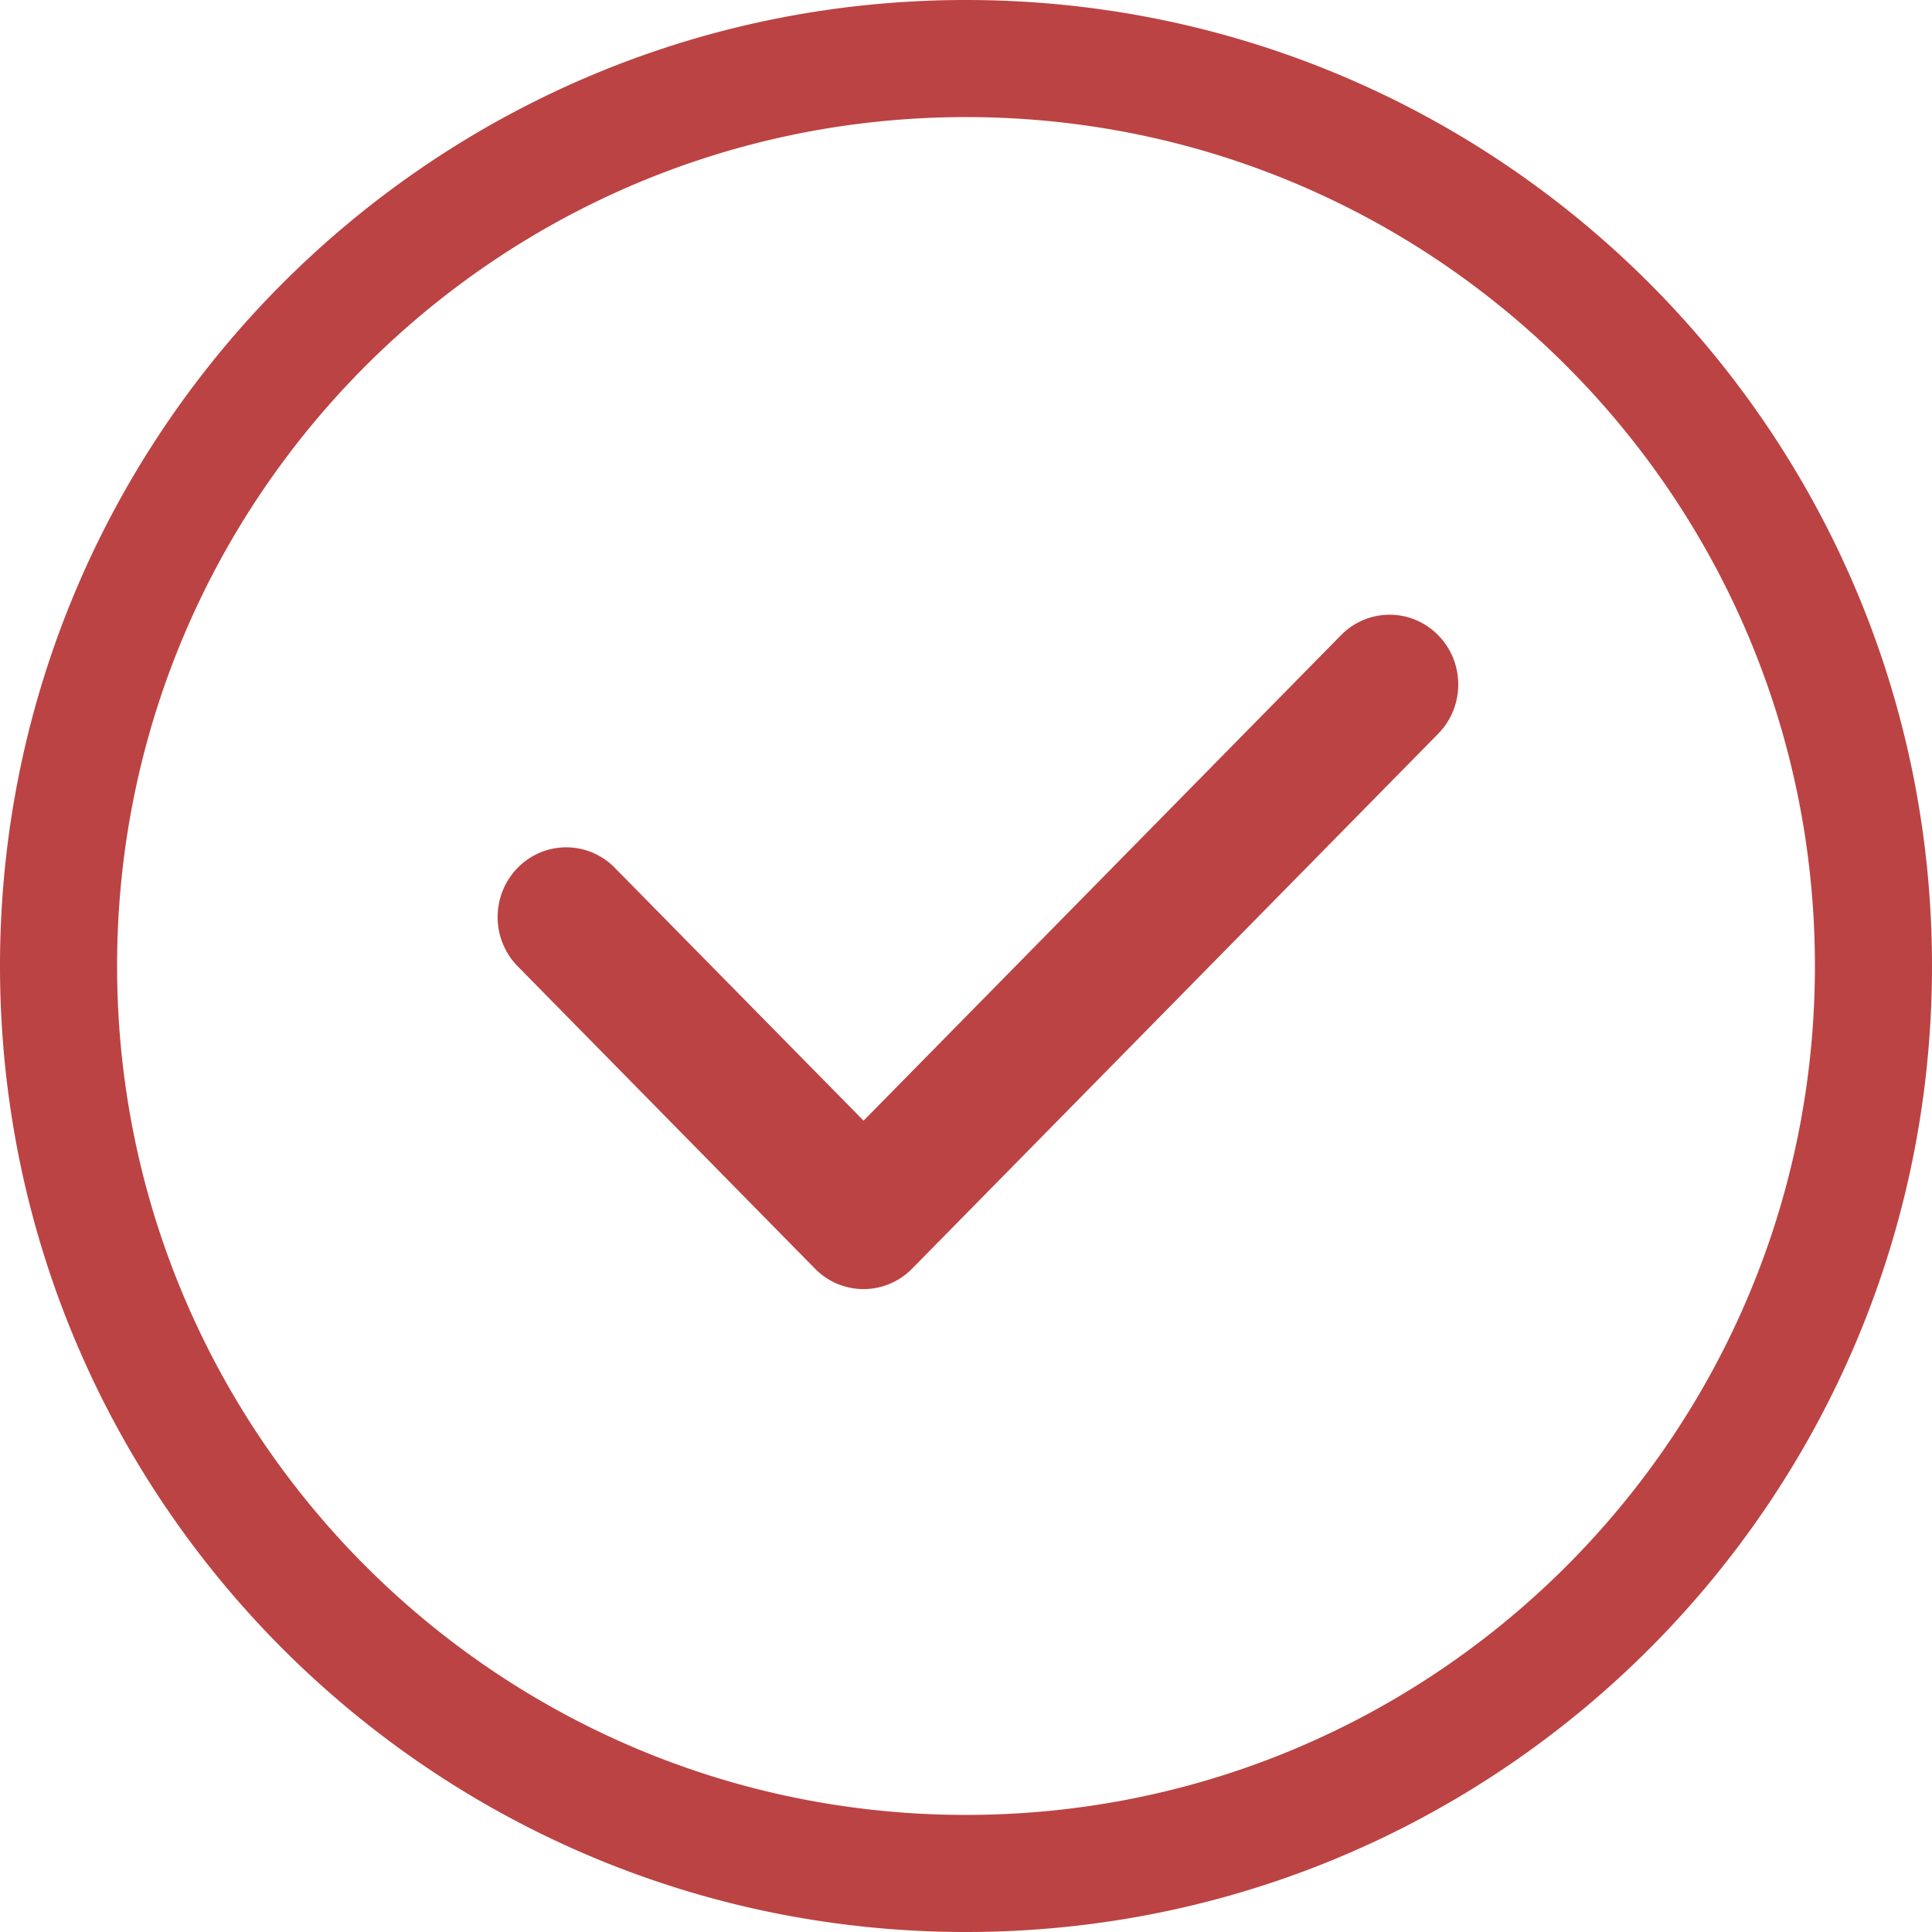 <?xml version="1.0" standalone="no"?><!DOCTYPE svg PUBLIC "-//W3C//DTD SVG 1.1//EN" "http://www.w3.org/Graphics/SVG/1.1/DTD/svg11.dtd"><svg t="1588816536492" class="icon" viewBox="0 0 1024 1024" version="1.1" xmlns="http://www.w3.org/2000/svg" p-id="2755" xmlns:xlink="http://www.w3.org/1999/xlink" width="200" height="200"><defs><style type="text/css"></style></defs><path d="M512 1024C229.236 1024 0 794.764 0 512S229.236 0 512 0s512 229.236 512 512-229.236 512-512 512z m0-62.06c248.49 0 449.94-201.45 449.94-449.94S760.49 62.06 512 62.06 62.06 263.51 62.06 512 263.51 961.94 512 961.94z m250.228-572.99L483.421 672.426a35.995 35.995 0 0 1-51.448 0l-157.557-160.24a37.066 37.066 0 0 1-10.658-26.128c0-20.434 16.29-36.957 36.352-36.957a35.995 35.995 0 0 1 25.724 10.83l131.878 134.05 253.1-257.365a36.088 36.088 0 0 1 25.723-10.799c20.061 0 36.368 16.57 36.368 36.957 0 10.225-4.08 19.472-10.675 26.174z" p-id="2756" fill="#BC4343"></path></svg>